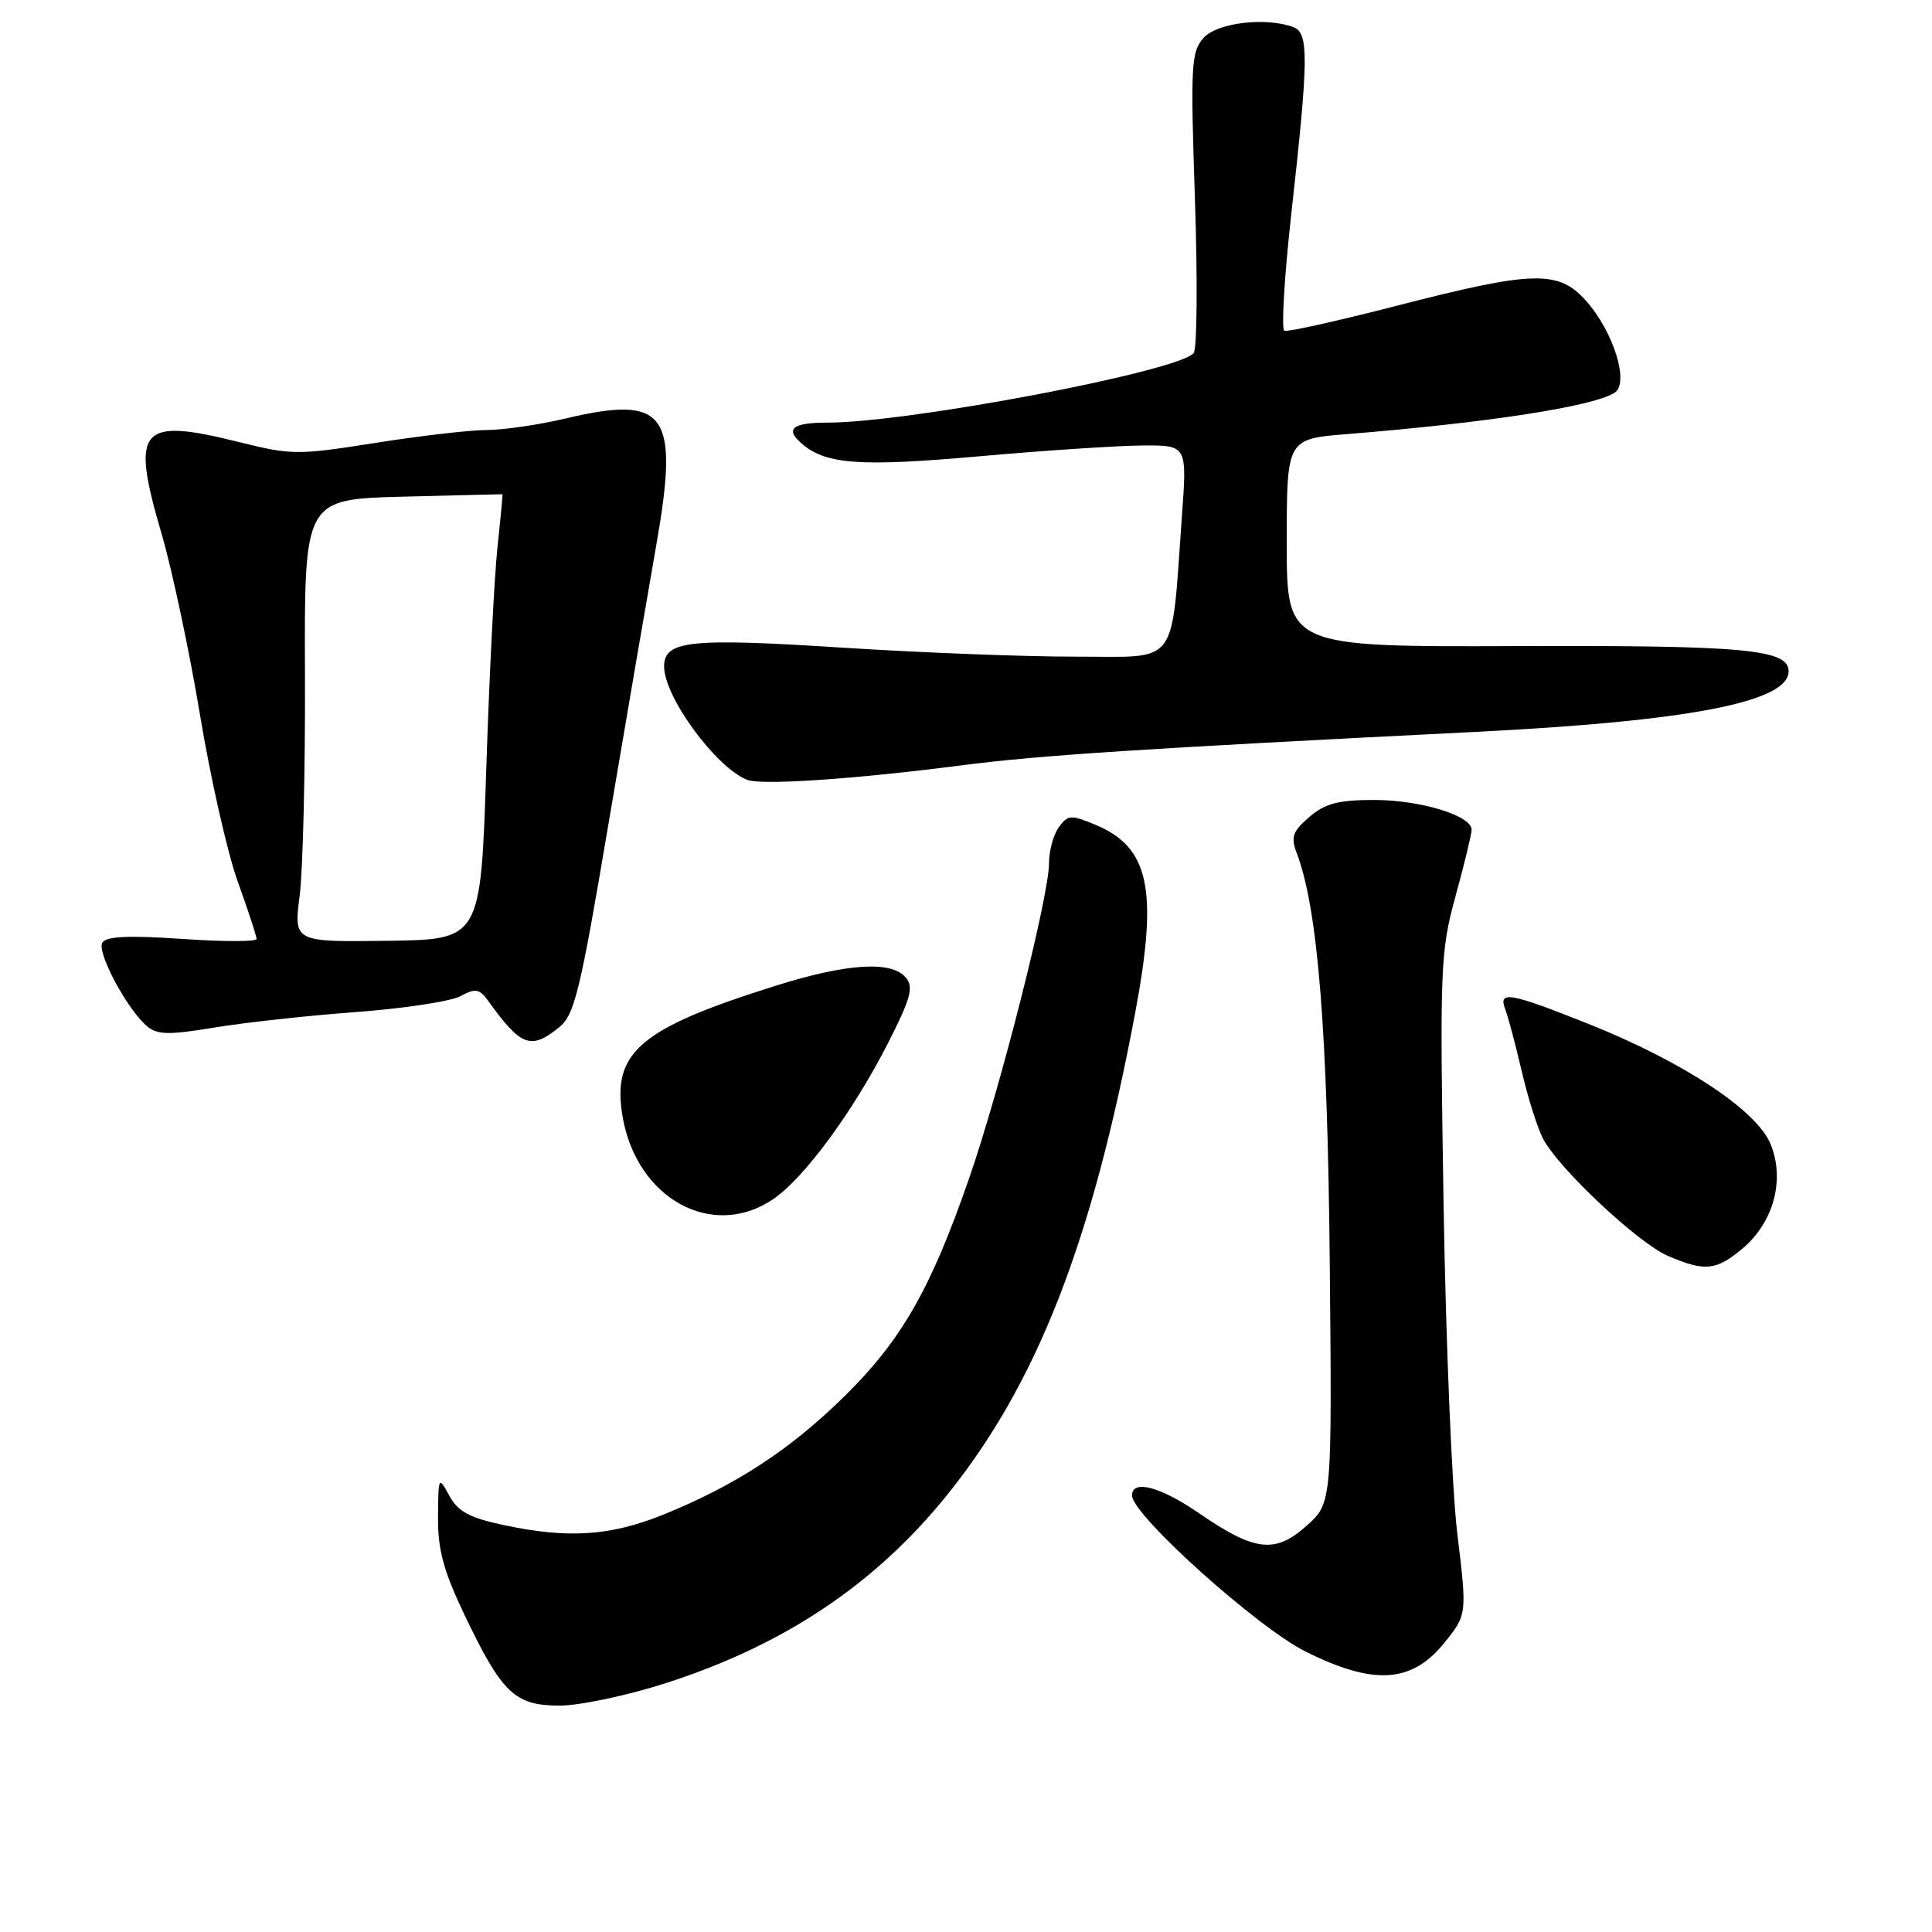 <?xml version="1.0" encoding="UTF-8" standalone="no"?>
<!DOCTYPE svg PUBLIC "-//W3C//DTD SVG 1.1//EN" "http://www.w3.org/Graphics/SVG/1.1/DTD/svg11.dtd" >
<svg xmlns="http://www.w3.org/2000/svg" xmlns:xlink="http://www.w3.org/1999/xlink" version="1.1" viewBox="0 0 256 256">
 <g >
 <path fill="currentColor"
d=" M 88.24 223.02 C 103.88 217.99 115.92 209.95 125.44 198.16 C 137.41 183.34 144.73 164.58 150.43 134.14 C 153.48 117.88 152.29 112.27 145.18 109.30 C 141.90 107.93 141.51 107.96 140.31 109.60 C 139.59 110.58 139.00 112.73 139.00 114.38 C 139.00 118.76 132.53 144.29 128.39 156.20 C 123.32 170.82 119.47 177.55 111.91 185.00 C 104.70 192.10 97.44 196.84 87.83 200.72 C 80.87 203.53 75.25 203.90 66.74 202.08 C 62.20 201.11 60.68 200.29 59.53 198.18 C 58.11 195.56 58.08 195.62 58.04 201.03 C 58.01 205.36 58.77 208.17 61.57 214.03 C 66.53 224.39 68.22 226.00 74.16 226.00 C 76.81 226.00 83.14 224.66 88.24 223.02 Z  M 191.35 217.72 C 194.40 213.94 194.40 213.94 193.10 203.22 C 192.39 197.32 191.57 177.65 191.28 159.49 C 190.77 128.02 190.85 126.12 192.87 118.73 C 194.04 114.47 195.00 110.51 195.00 109.94 C 195.00 108.07 188.20 106.00 182.09 106.00 C 177.33 106.00 175.58 106.46 173.49 108.26 C 171.27 110.17 171.01 110.90 171.83 113.06 C 174.62 120.39 175.91 136.48 176.20 167.33 C 176.50 199.16 176.50 199.16 173.12 202.18 C 168.97 205.90 166.25 205.58 158.91 200.53 C 153.77 196.99 150.00 195.99 150.00 198.16 C 150.00 200.73 166.57 215.63 173.00 218.84 C 182.00 223.34 187.06 223.03 191.35 217.72 Z  M 230.90 165.43 C 235.04 161.95 236.55 156.26 234.59 151.55 C 232.71 147.06 222.95 140.64 210.38 135.63 C 200.00 131.50 198.49 131.24 199.46 133.75 C 199.83 134.71 200.81 138.39 201.63 141.92 C 202.45 145.45 203.73 149.50 204.48 150.92 C 206.57 154.87 217.07 164.72 221.00 166.41 C 225.89 168.52 227.41 168.37 230.90 165.43 Z  M 102.50 158.86 C 106.59 156.06 113.03 147.29 117.63 138.29 C 120.69 132.28 121.09 130.81 120.03 129.54 C 118.15 127.27 112.25 127.64 102.80 130.61 C 84.76 136.27 81.05 139.43 82.49 147.92 C 84.34 158.86 94.44 164.38 102.50 158.86 Z  M 74.08 136.13 C 76.13 134.48 76.87 131.42 80.59 109.38 C 82.91 95.70 85.76 79.06 86.93 72.40 C 90.05 54.71 88.34 52.29 74.95 55.45 C 71.40 56.29 66.70 56.97 64.50 56.98 C 62.30 56.98 55.66 57.75 49.73 58.69 C 39.47 60.31 38.63 60.31 31.73 58.59 C 18.44 55.28 17.28 56.65 21.42 70.76 C 22.82 75.57 25.11 86.35 26.50 94.72 C 27.89 103.09 30.14 113.04 31.51 116.84 C 32.88 120.64 34.00 124.05 34.00 124.42 C 34.00 124.79 29.56 124.79 24.14 124.41 C 17.08 123.93 14.08 124.06 13.56 124.90 C 12.78 126.16 16.89 133.83 19.52 136.01 C 20.85 137.12 22.43 137.15 28.32 136.17 C 32.27 135.51 40.71 134.58 47.08 134.11 C 53.45 133.64 59.72 132.69 61.00 132.00 C 63.01 130.92 63.53 131.01 64.69 132.62 C 69.03 138.67 70.35 139.16 74.08 136.13 Z  M 127.34 101.42 C 137.81 100.07 151.14 99.20 195.50 96.98 C 223.84 95.56 237.00 93.01 237.00 88.95 C 237.00 86.04 231.18 85.50 201.00 85.61 C 170.50 85.72 170.50 85.72 170.50 71.94 C 170.50 58.16 170.50 58.16 178.50 57.52 C 197.23 56.00 210.98 53.88 213.93 52.05 C 215.94 50.80 213.81 43.94 210.14 39.84 C 206.50 35.76 203.18 35.85 185.09 40.51 C 177.32 42.51 170.61 44.01 170.18 43.83 C 169.76 43.65 170.19 36.53 171.14 28.00 C 173.39 7.88 173.43 4.38 171.42 3.61 C 167.83 2.23 161.32 2.99 159.50 5.00 C 157.83 6.84 157.74 8.54 158.33 26.25 C 158.69 36.84 158.62 46.06 158.19 46.74 C 156.67 49.11 120.56 56.00 109.62 56.00 C 104.88 56.00 103.93 56.87 106.40 58.92 C 109.57 61.55 114.20 61.85 129.76 60.46 C 138.42 59.69 148.15 59.05 151.39 59.03 C 157.29 59.00 157.29 59.00 156.62 68.25 C 155.14 88.66 156.37 87.00 142.62 87.01 C 135.95 87.02 122.17 86.49 112.00 85.84 C 91.36 84.51 88.00 84.86 88.00 88.32 C 88.00 92.34 94.85 101.69 99.00 103.33 C 100.87 104.08 113.15 103.25 127.34 101.42 Z  M 39.71 118.66 C 40.14 115.27 40.46 102.07 40.41 89.33 C 40.32 66.15 40.32 66.15 53.41 65.81 C 60.61 65.63 66.54 65.48 66.58 65.49 C 66.63 65.49 66.33 68.65 65.92 72.50 C 65.50 76.35 64.83 89.62 64.43 102.00 C 63.69 124.50 63.69 124.50 51.31 124.66 C 38.92 124.82 38.92 124.82 39.71 118.66 Z "/>
</g>
</svg>